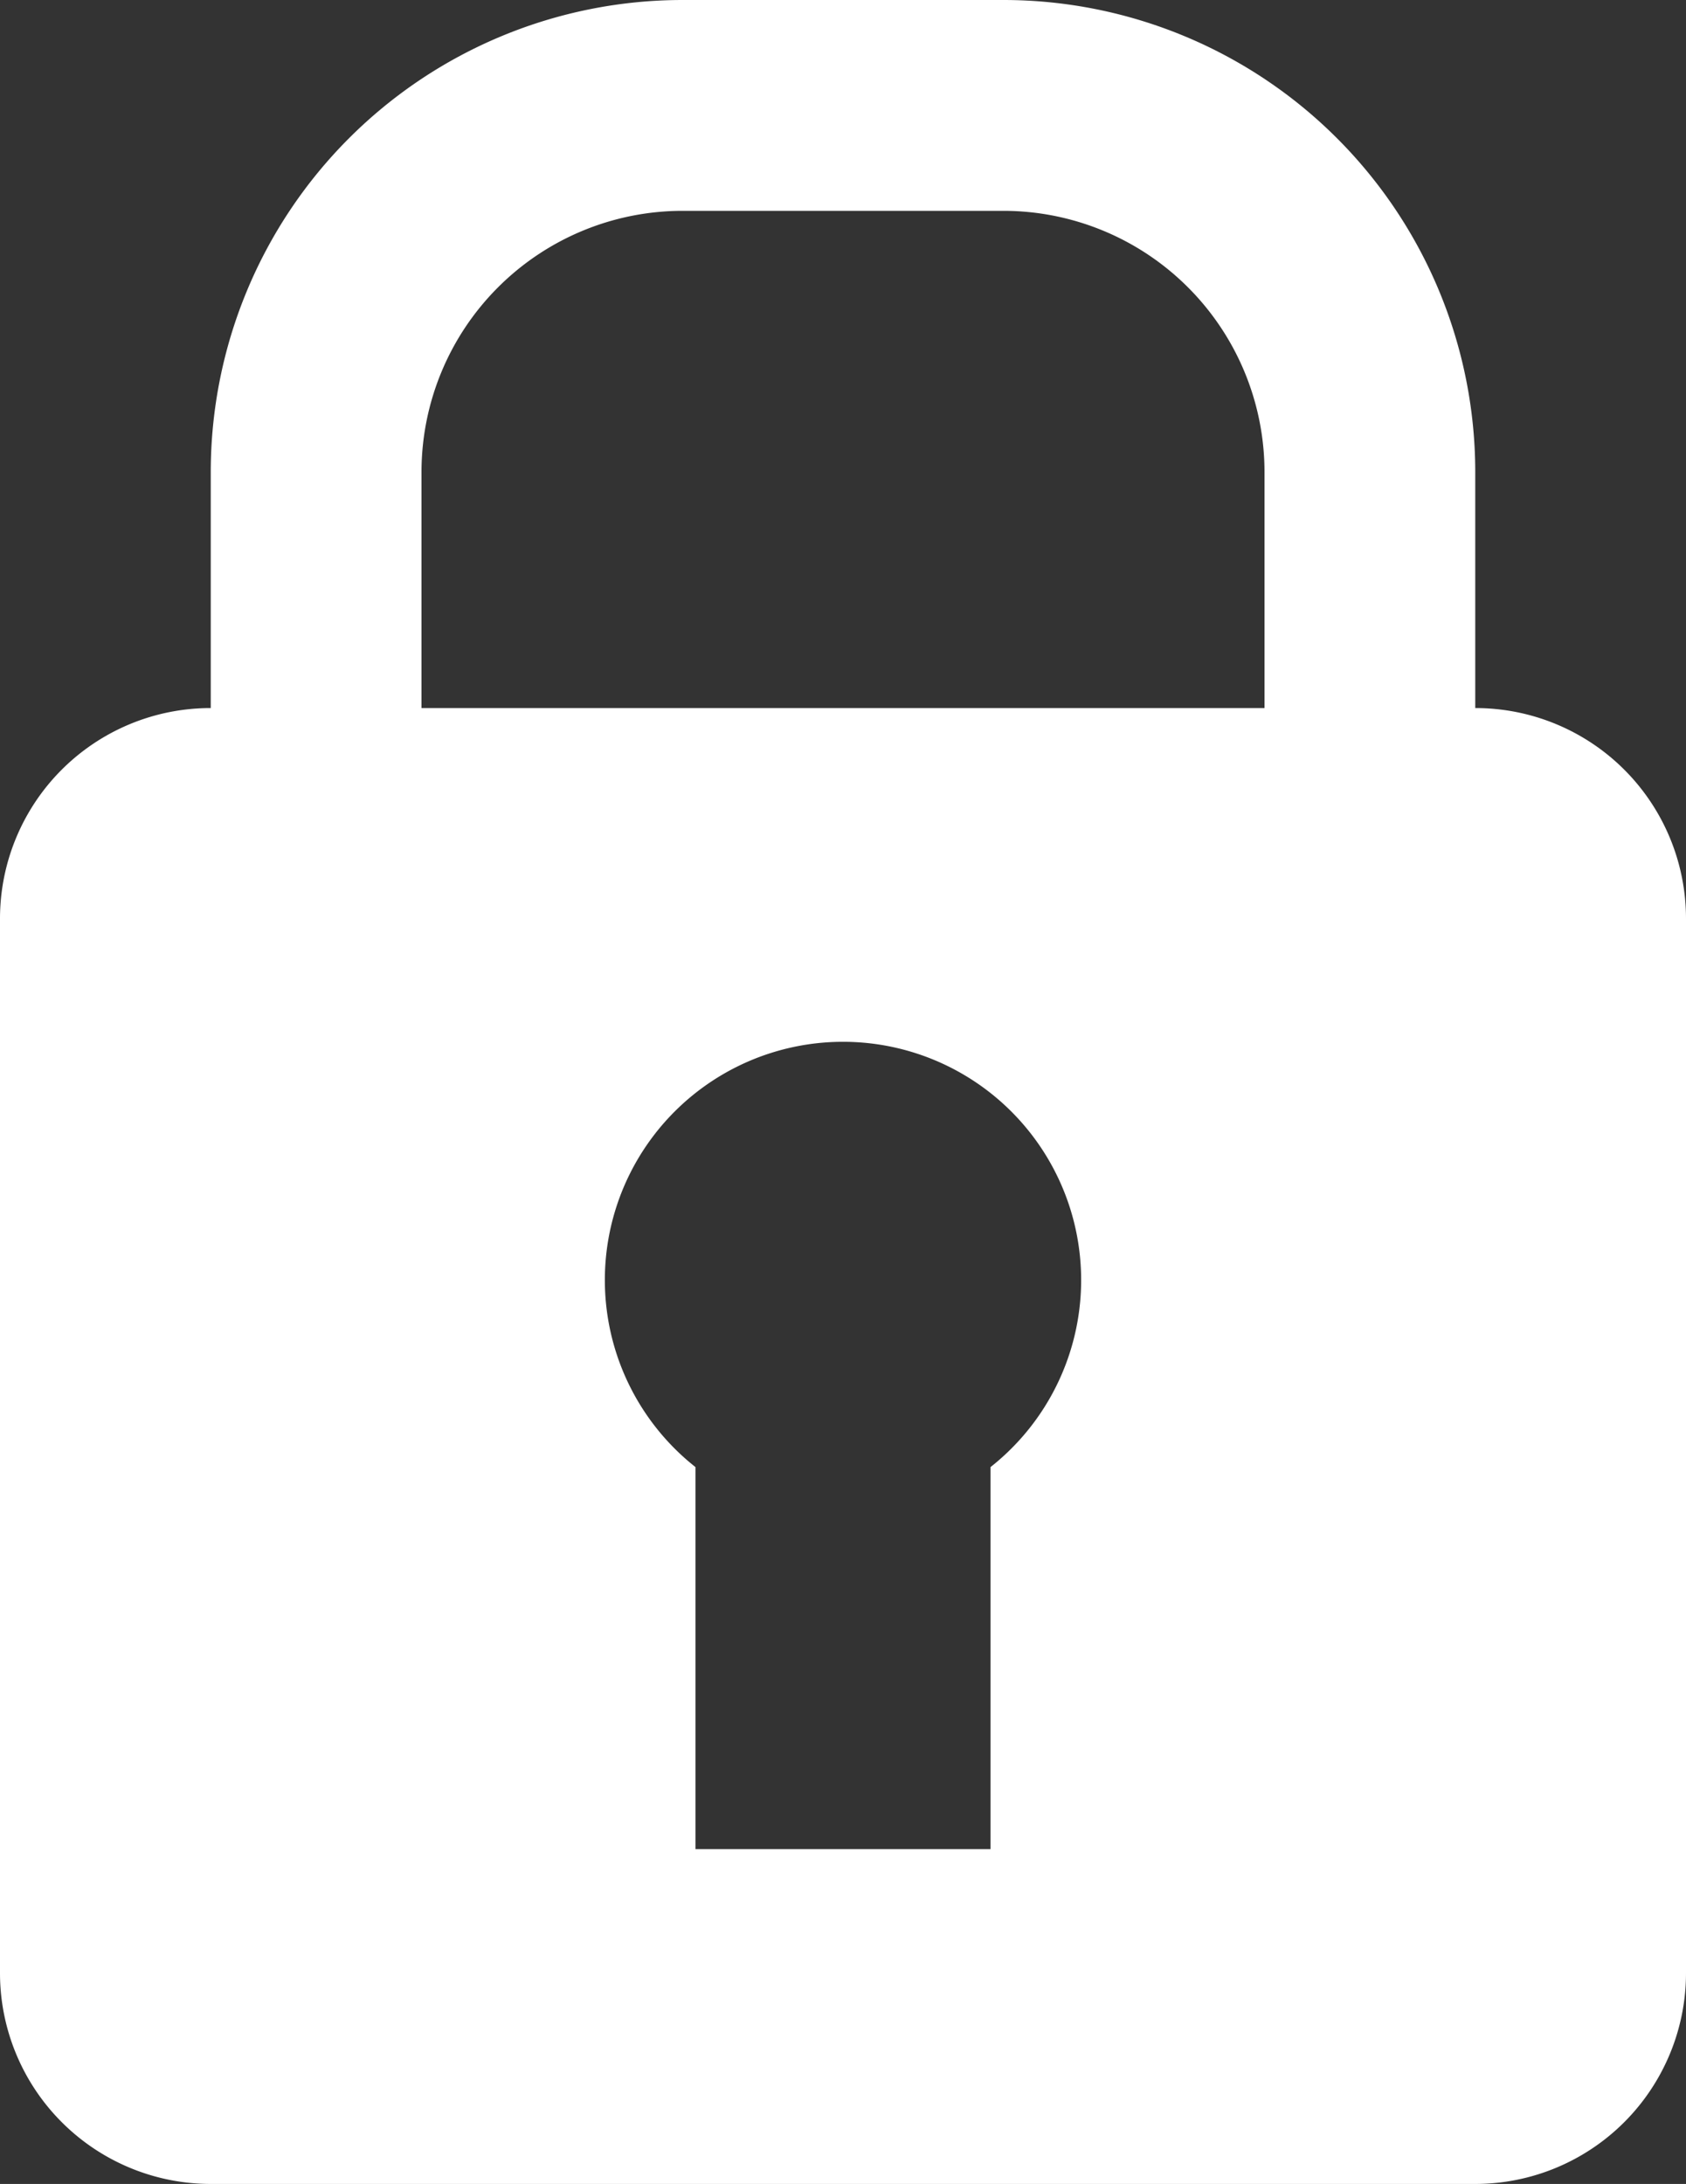 <svg xmlns="http://www.w3.org/2000/svg" viewBox="0 0 40 51.791"><rect x="0" y="0" width="40" height="51.791" fill="#333333" stroke="none"/><path d="M7.5,22.5V11.196A8.696,8.696,0,0,1,16.196,2.5h7.609A8.696,8.696,0,0,1,32.5,11.196V22.5" fill="none" stroke="#fff" stroke-miterlimit="10" stroke-width="5"/><path d="M35,16.791H5a4.995,4.995,0,0,0-5,5v25a5.002,5.002,0,0,0,5,5H35a5.002,5.002,0,0,0,5-5v-25A4.995,4.995,0,0,0,35,16.791Zm-11.5,18v9.06h-7v-9.06a5.65,5.65,0,1,1,7,0Z" fill="#fff"/></svg>